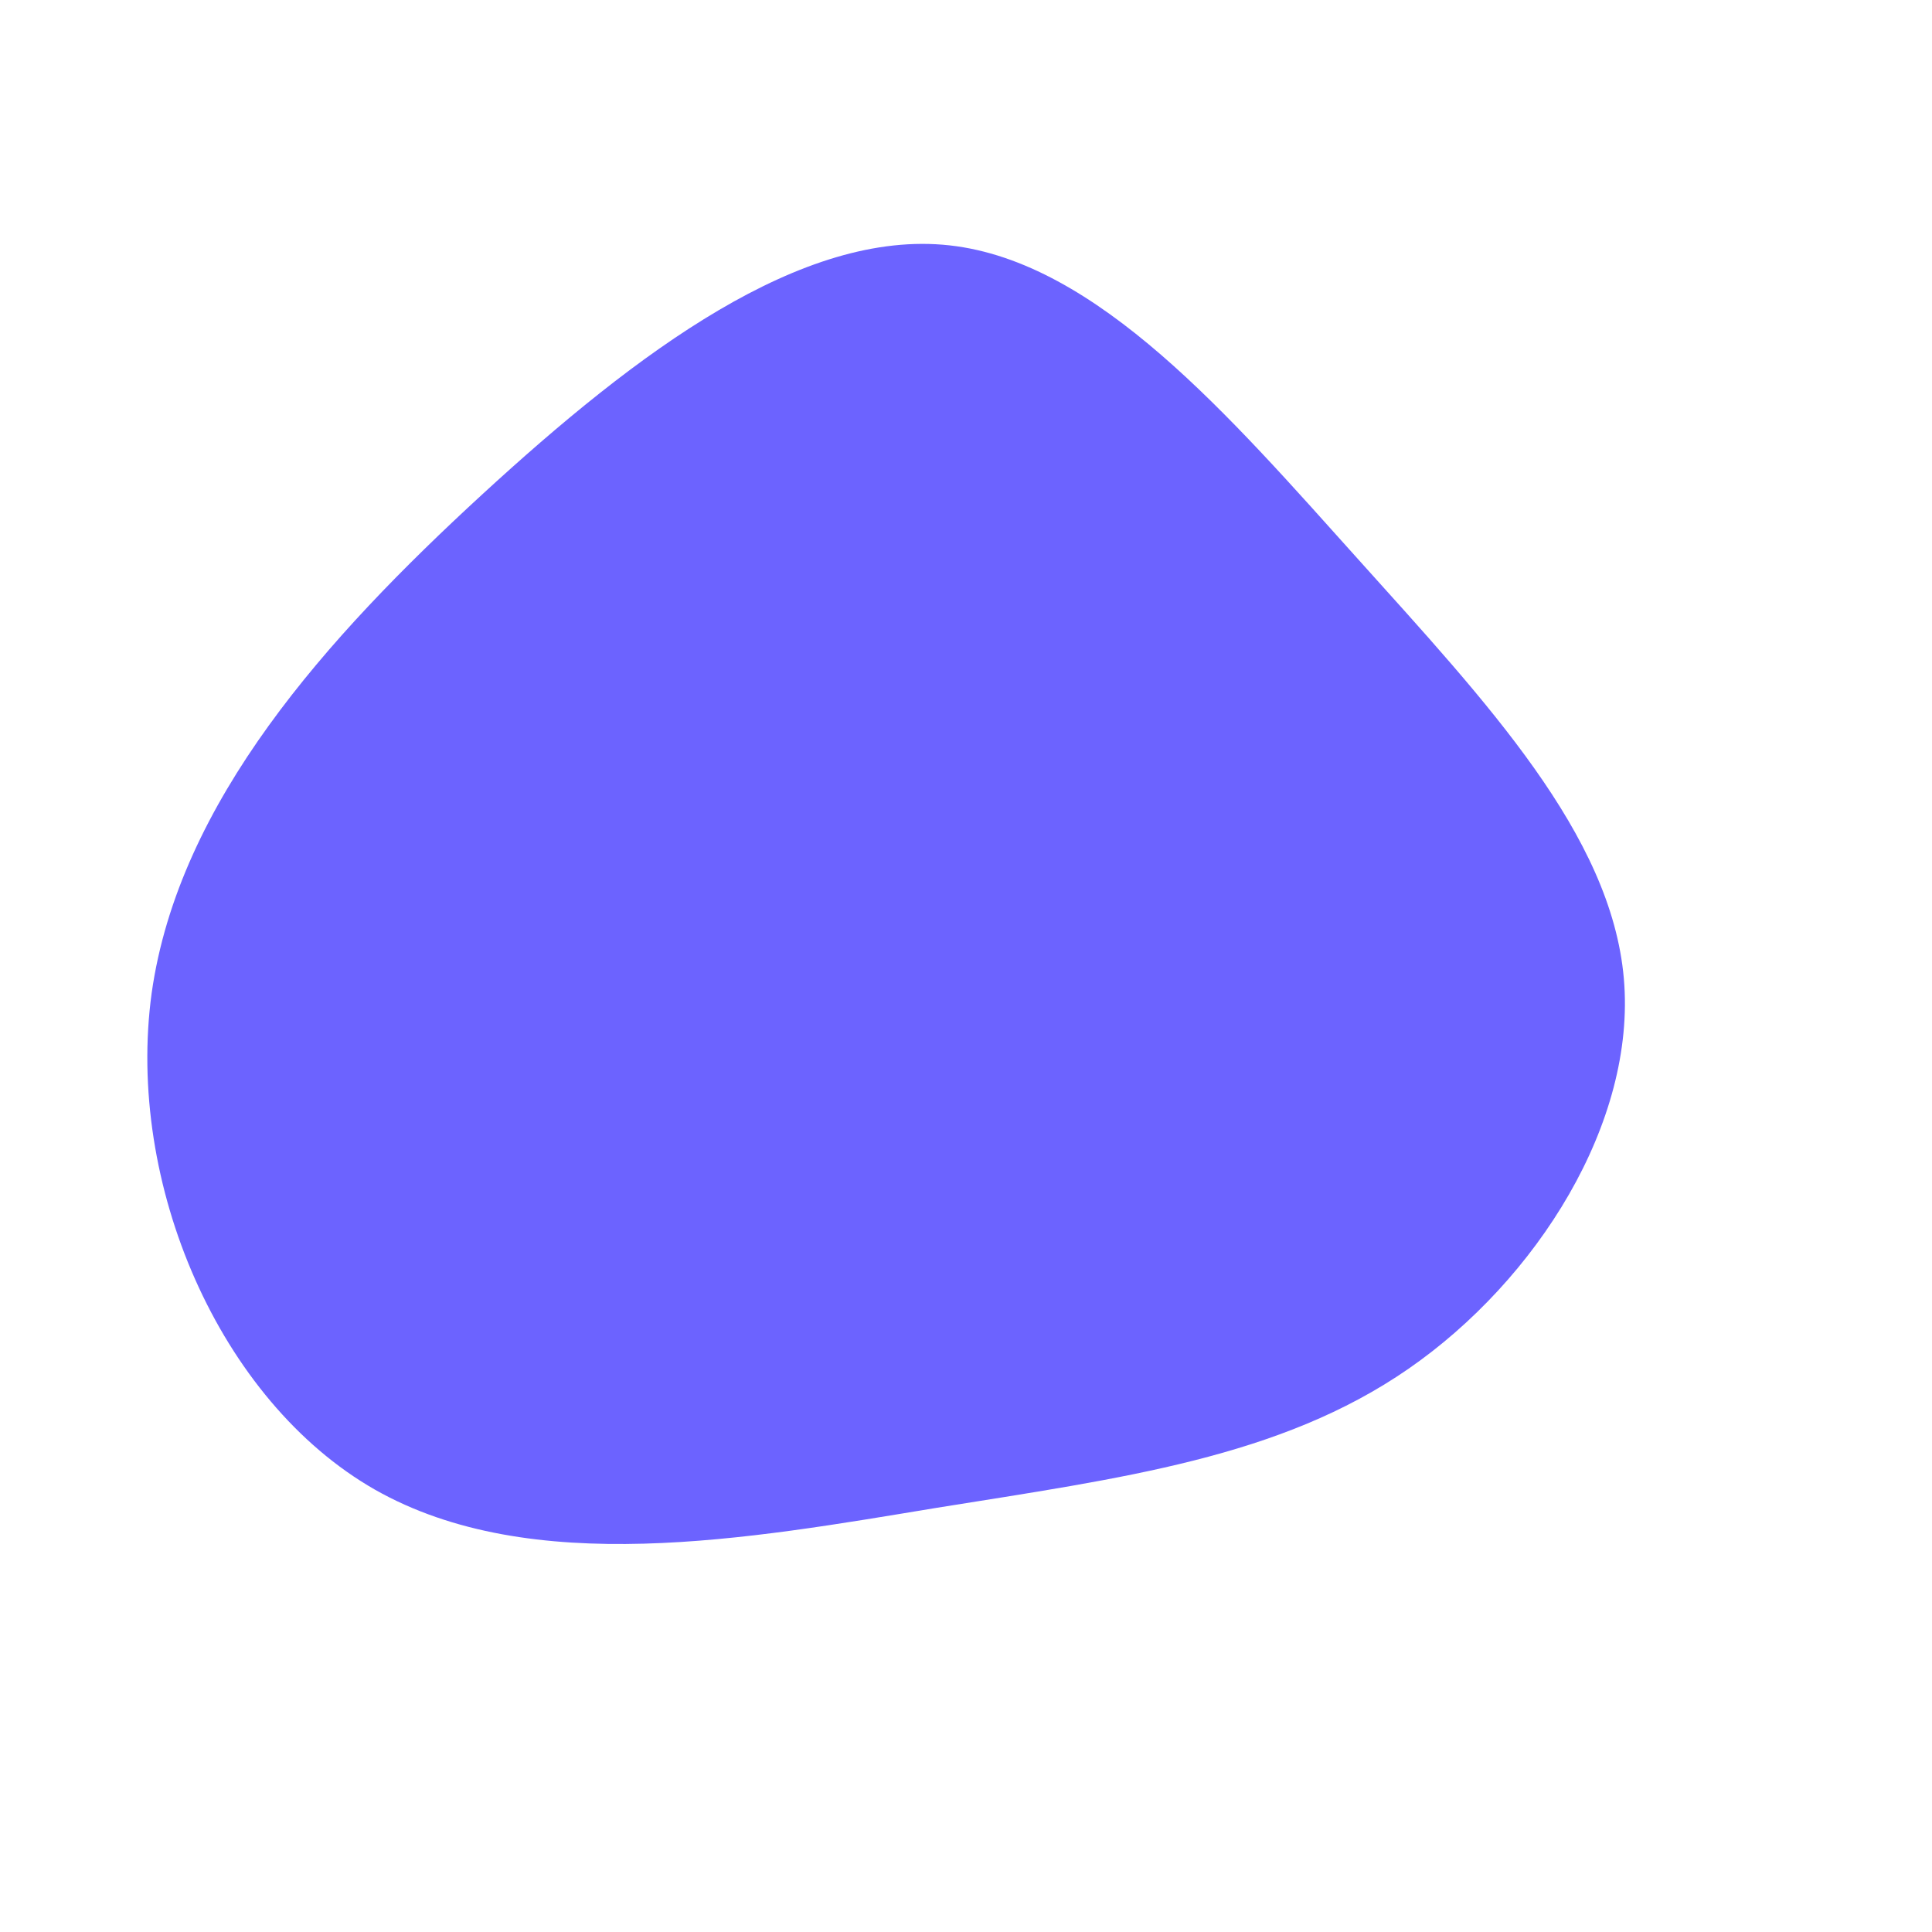 <?xml version="1.0" standalone="no"?>
<svg viewBox="0 0 200 200" xmlns="http://www.w3.org/2000/svg">
  <path fill="#6C63FF" d="M40.6,-42.1C53.9,-27.3,66.8,-13.6,68.1,1.3C69.4,16.2,59.1,32.5,45.8,41.7C32.5,50.9,16.2,53,-3.1,56.1C-22.5,59.3,-45,63.4,-61.2,54.2C-77.3,45,-87,22.5,-84.3,2.8C-81.5,-17,-66.2,-34,-50.1,-48.8C-34,-63.6,-17,-76.3,-1.7,-74.6C13.6,-72.9,27.3,-56.9,40.6,-42.1Z" transform="translate(100 100)" />
</svg>
